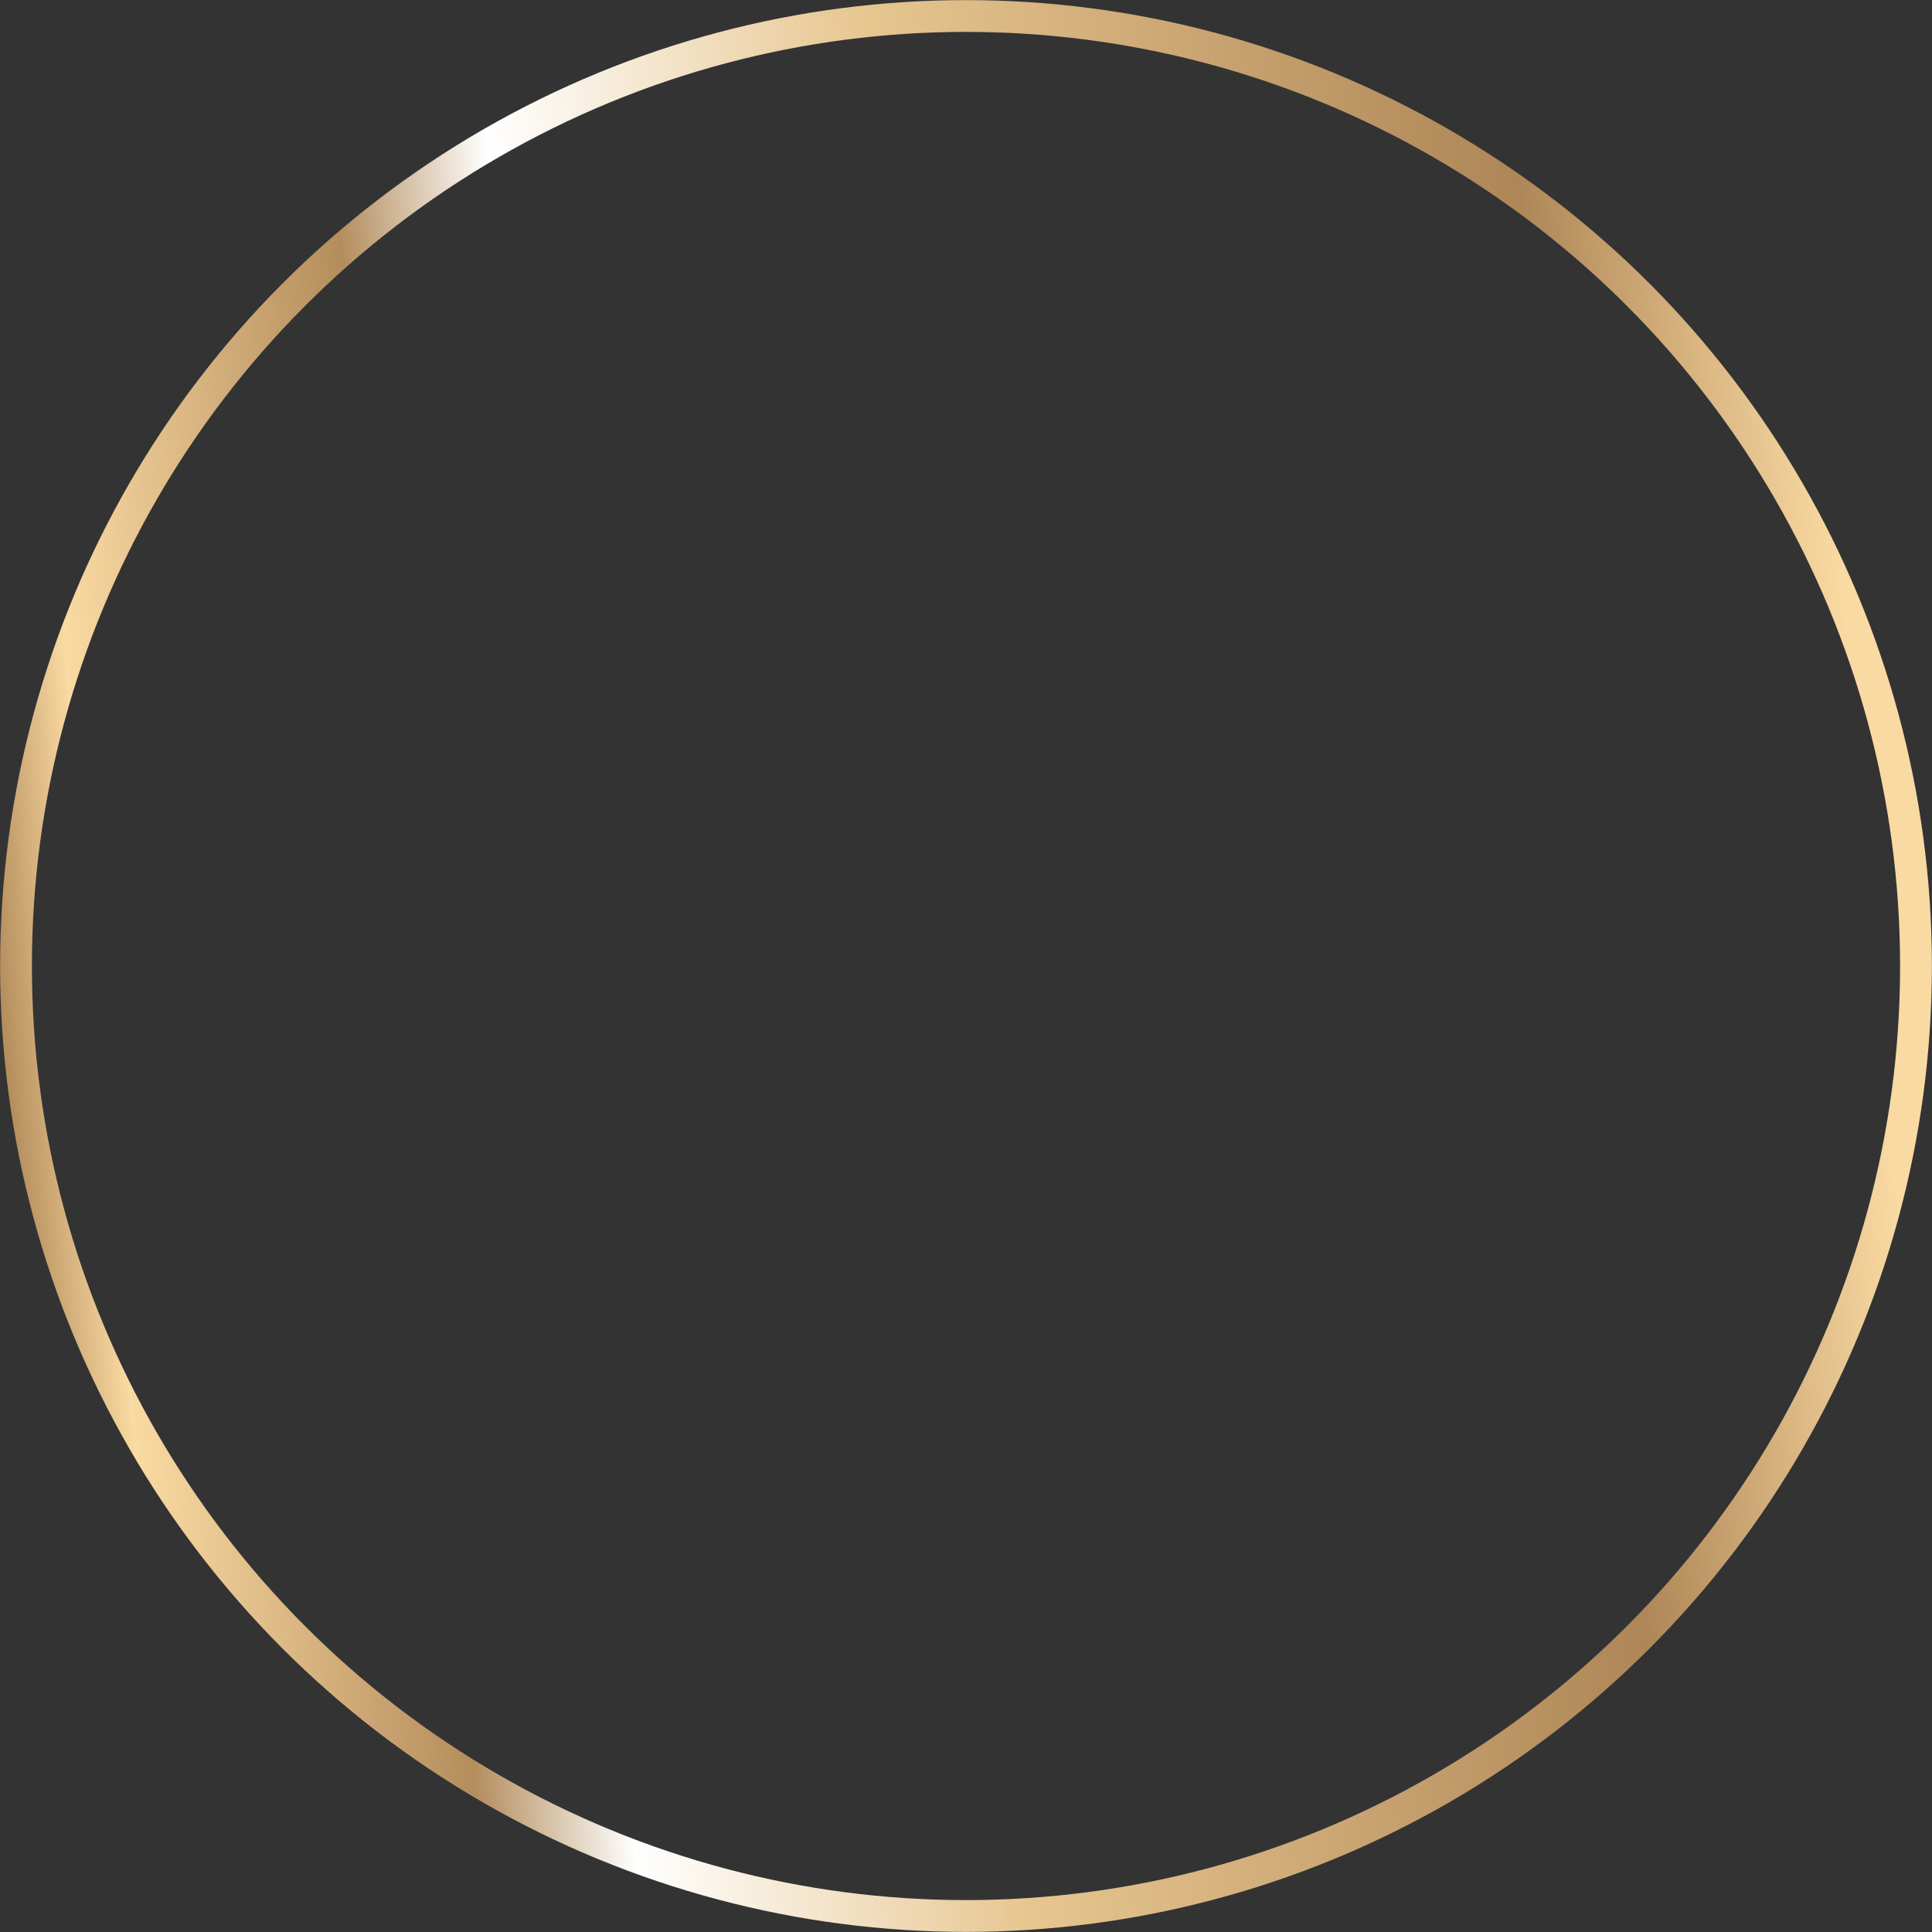 <?xml version="1.0" encoding="UTF-8"?>
<svg id="_圖層_2" data-name="圖層 2" xmlns="http://www.w3.org/2000/svg" xmlns:xlink="http://www.w3.org/1999/xlink" viewBox="0 0 182.28 182.28">
  <rect x="0" y="0" width="182.28" height="182.28" fill="#333333" stroke="none"/>
  <defs>
    <style>
      .cls-1 {
        fill: none;
        stroke: url(#linear-gradient);
        stroke-miterlimit: 10;
        stroke-width: 3px;
      }
    </style>
    <linearGradient id="linear-gradient" x1="0" y1="91.14" x2="182.27" y2="91.14" gradientTransform="translate(-7.56 8.24) rotate(-4.97)" gradientUnits="userSpaceOnUse">
      <stop offset="0" stop-color="#b38c5b"/>
      <stop offset=".05" stop-color="#fadaa3"/>
      <stop offset=".21" stop-color="#b48d5d"/>
      <stop offset=".29" stop-color="#fff"/>
      <stop offset=".49" stop-color="#e7c690"/>
      <stop offset=".82" stop-color="#ae8657"/>
      <stop offset=".97" stop-color="#fadaa3"/>
    </linearGradient>
  </defs>
  <g id="_圖層_1-2" data-name="圖層 1">
    <circle class="cls-1" cx="91.14" cy="91.14" r="89.63"/>
  </g>
</svg>